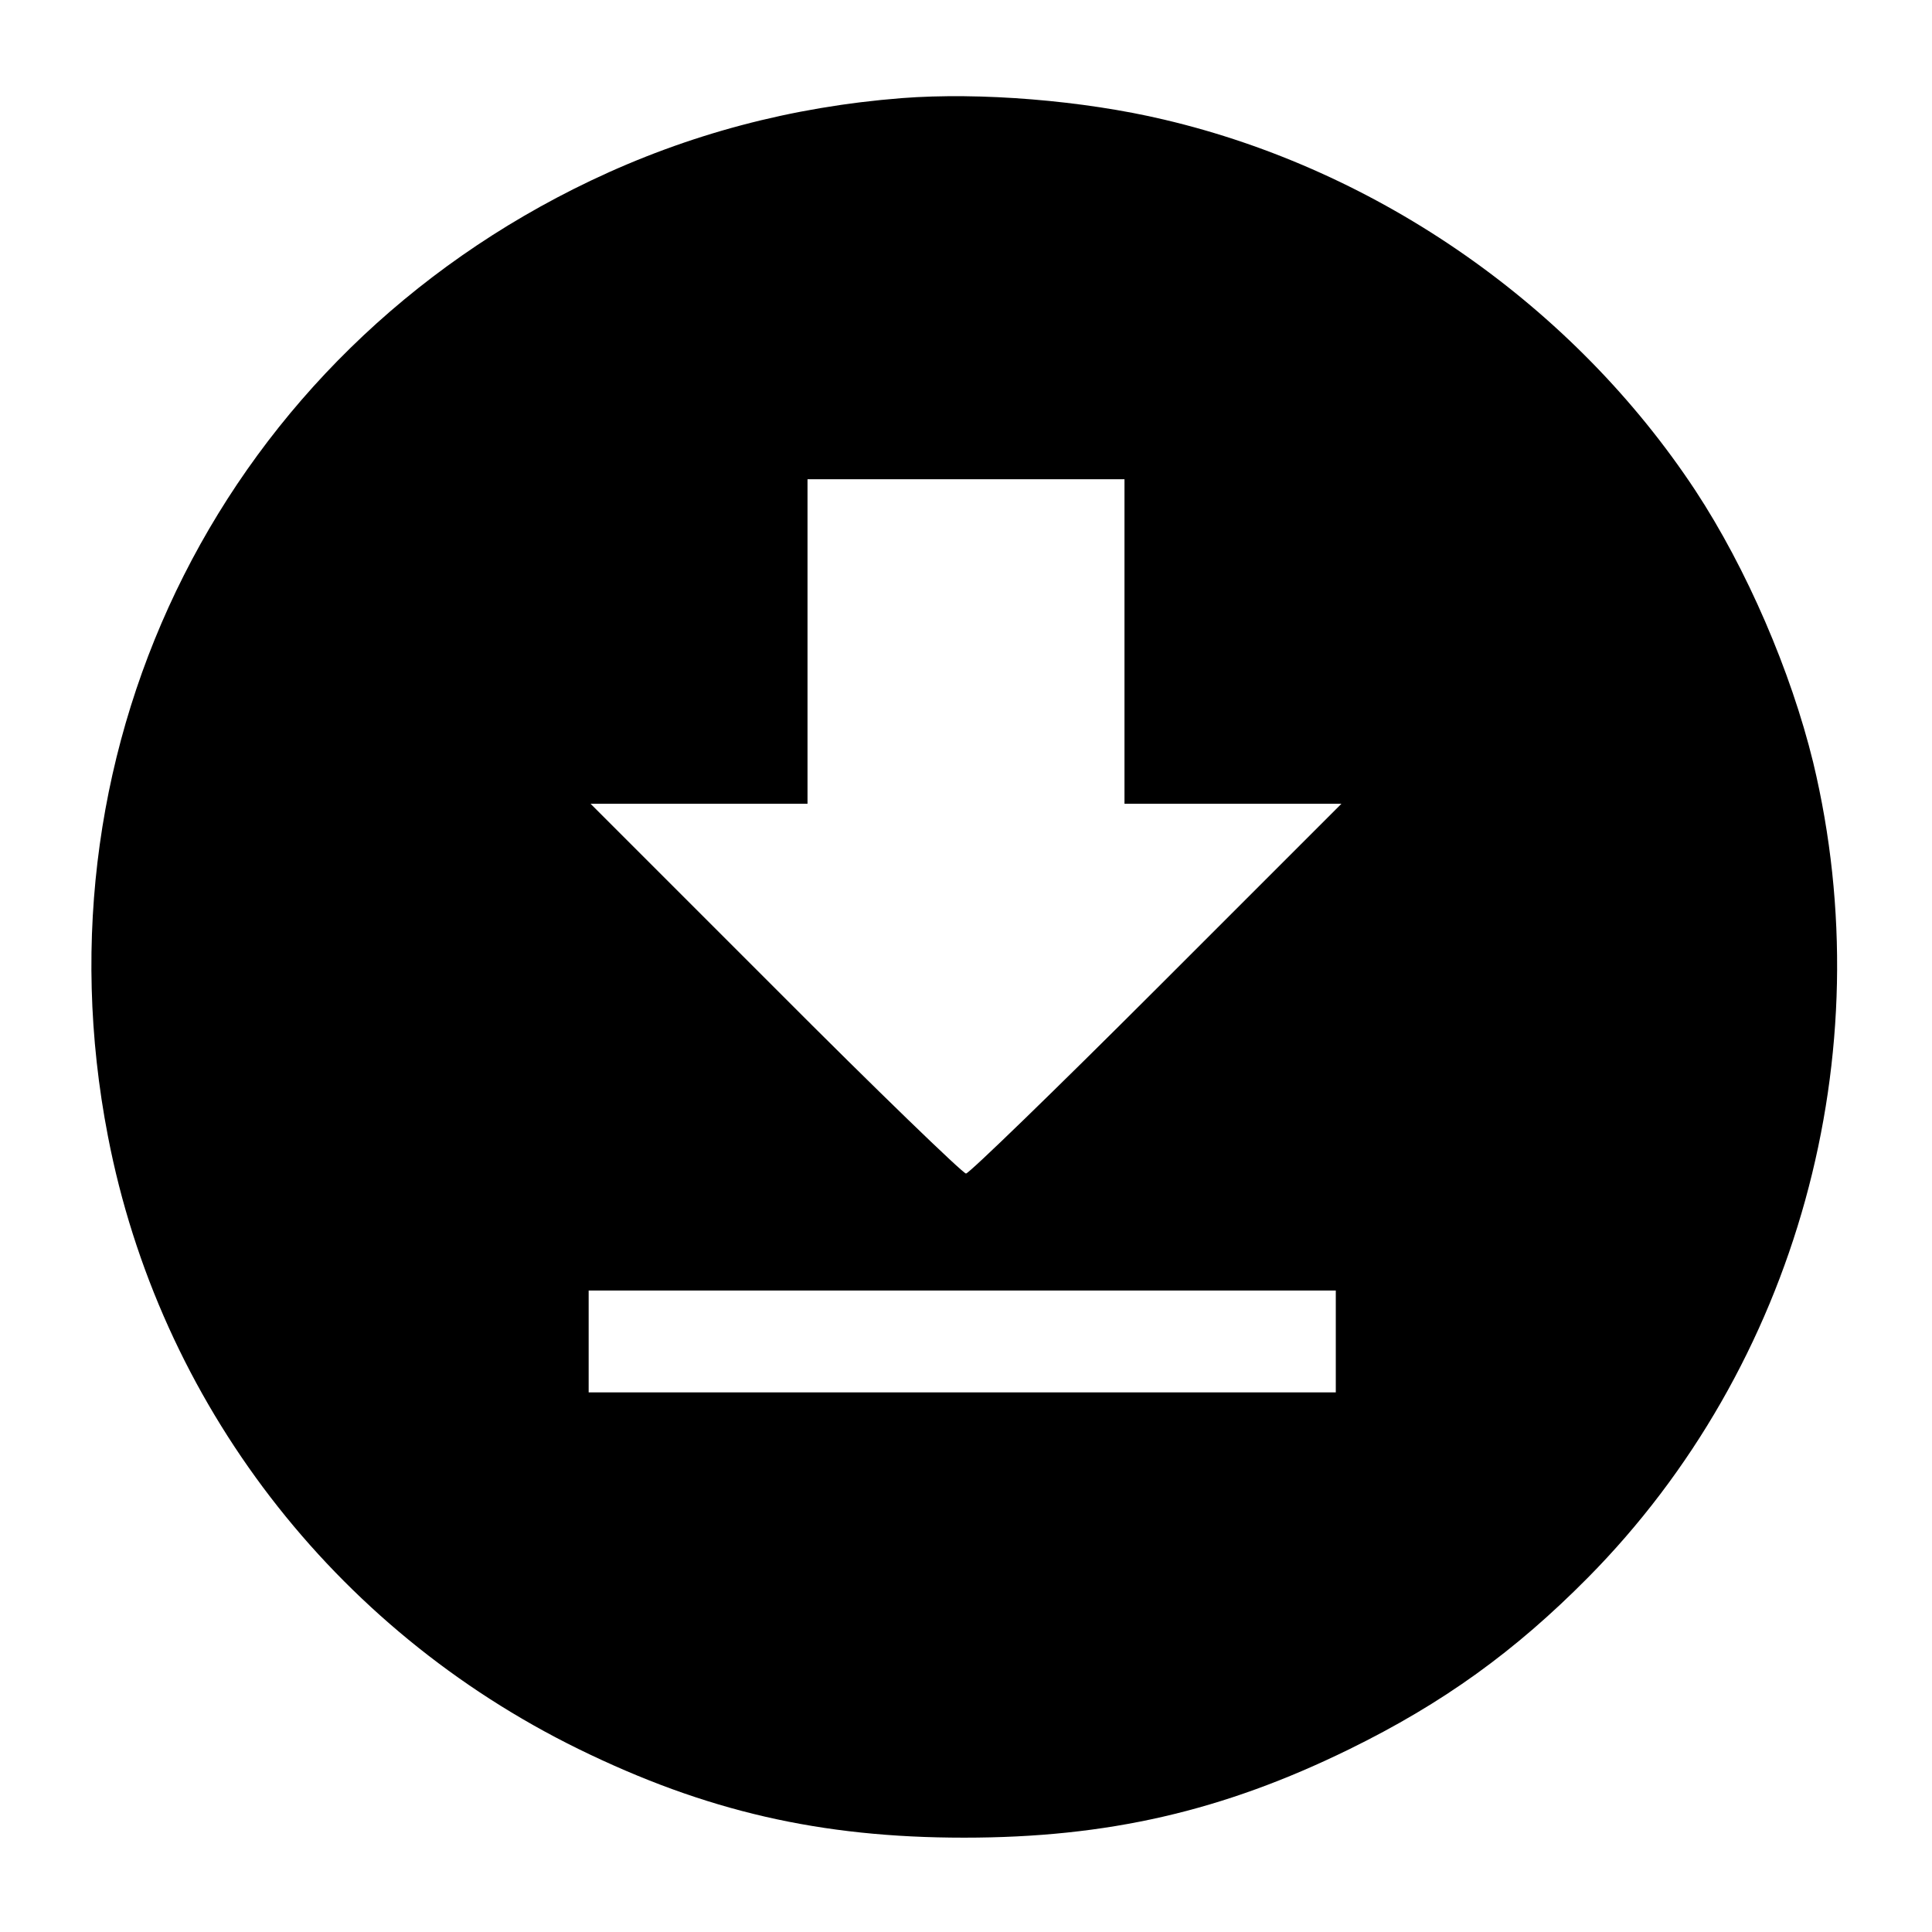 <svg xmlns="http://www.w3.org/2000/svg" width="682.667" height="682.667" preserveAspectRatio="xMidYMid meet" version="1.0" viewBox="0 0 512 512"><g fill="#000" stroke="none"><path d="M2390 4860 c-293 -23 -567 -96 -825 -219 -966 -461 -1482 -1484 -1279 -2532 136 -705 597 -1305 1247 -1624 337 -165 641 -235 1022 -235 380 0 685 70 1020 234 249 122 440 260 633 455 554 560 783 1387 597 2161 -59 241 -176 513 -312 720 -322 488 -838 849 -1408 983 -215 51 -488 73 -695 57z m590 -1440 l0 -430 287 0 288 0 -490 -490 c-269 -269 -497 -490 -505 -490 -8 0 -236 220 -505 490 l-490 490 288 0 287 0 0 430 0 430 420 0 420 0 0 -430z m560 -1855 l0 -135 -990 0 -990 0 0 135 0 135 990 0 990 0 0 -135z" transform="translate(0,512) scale(0.1,-0.1)"/></g></svg>